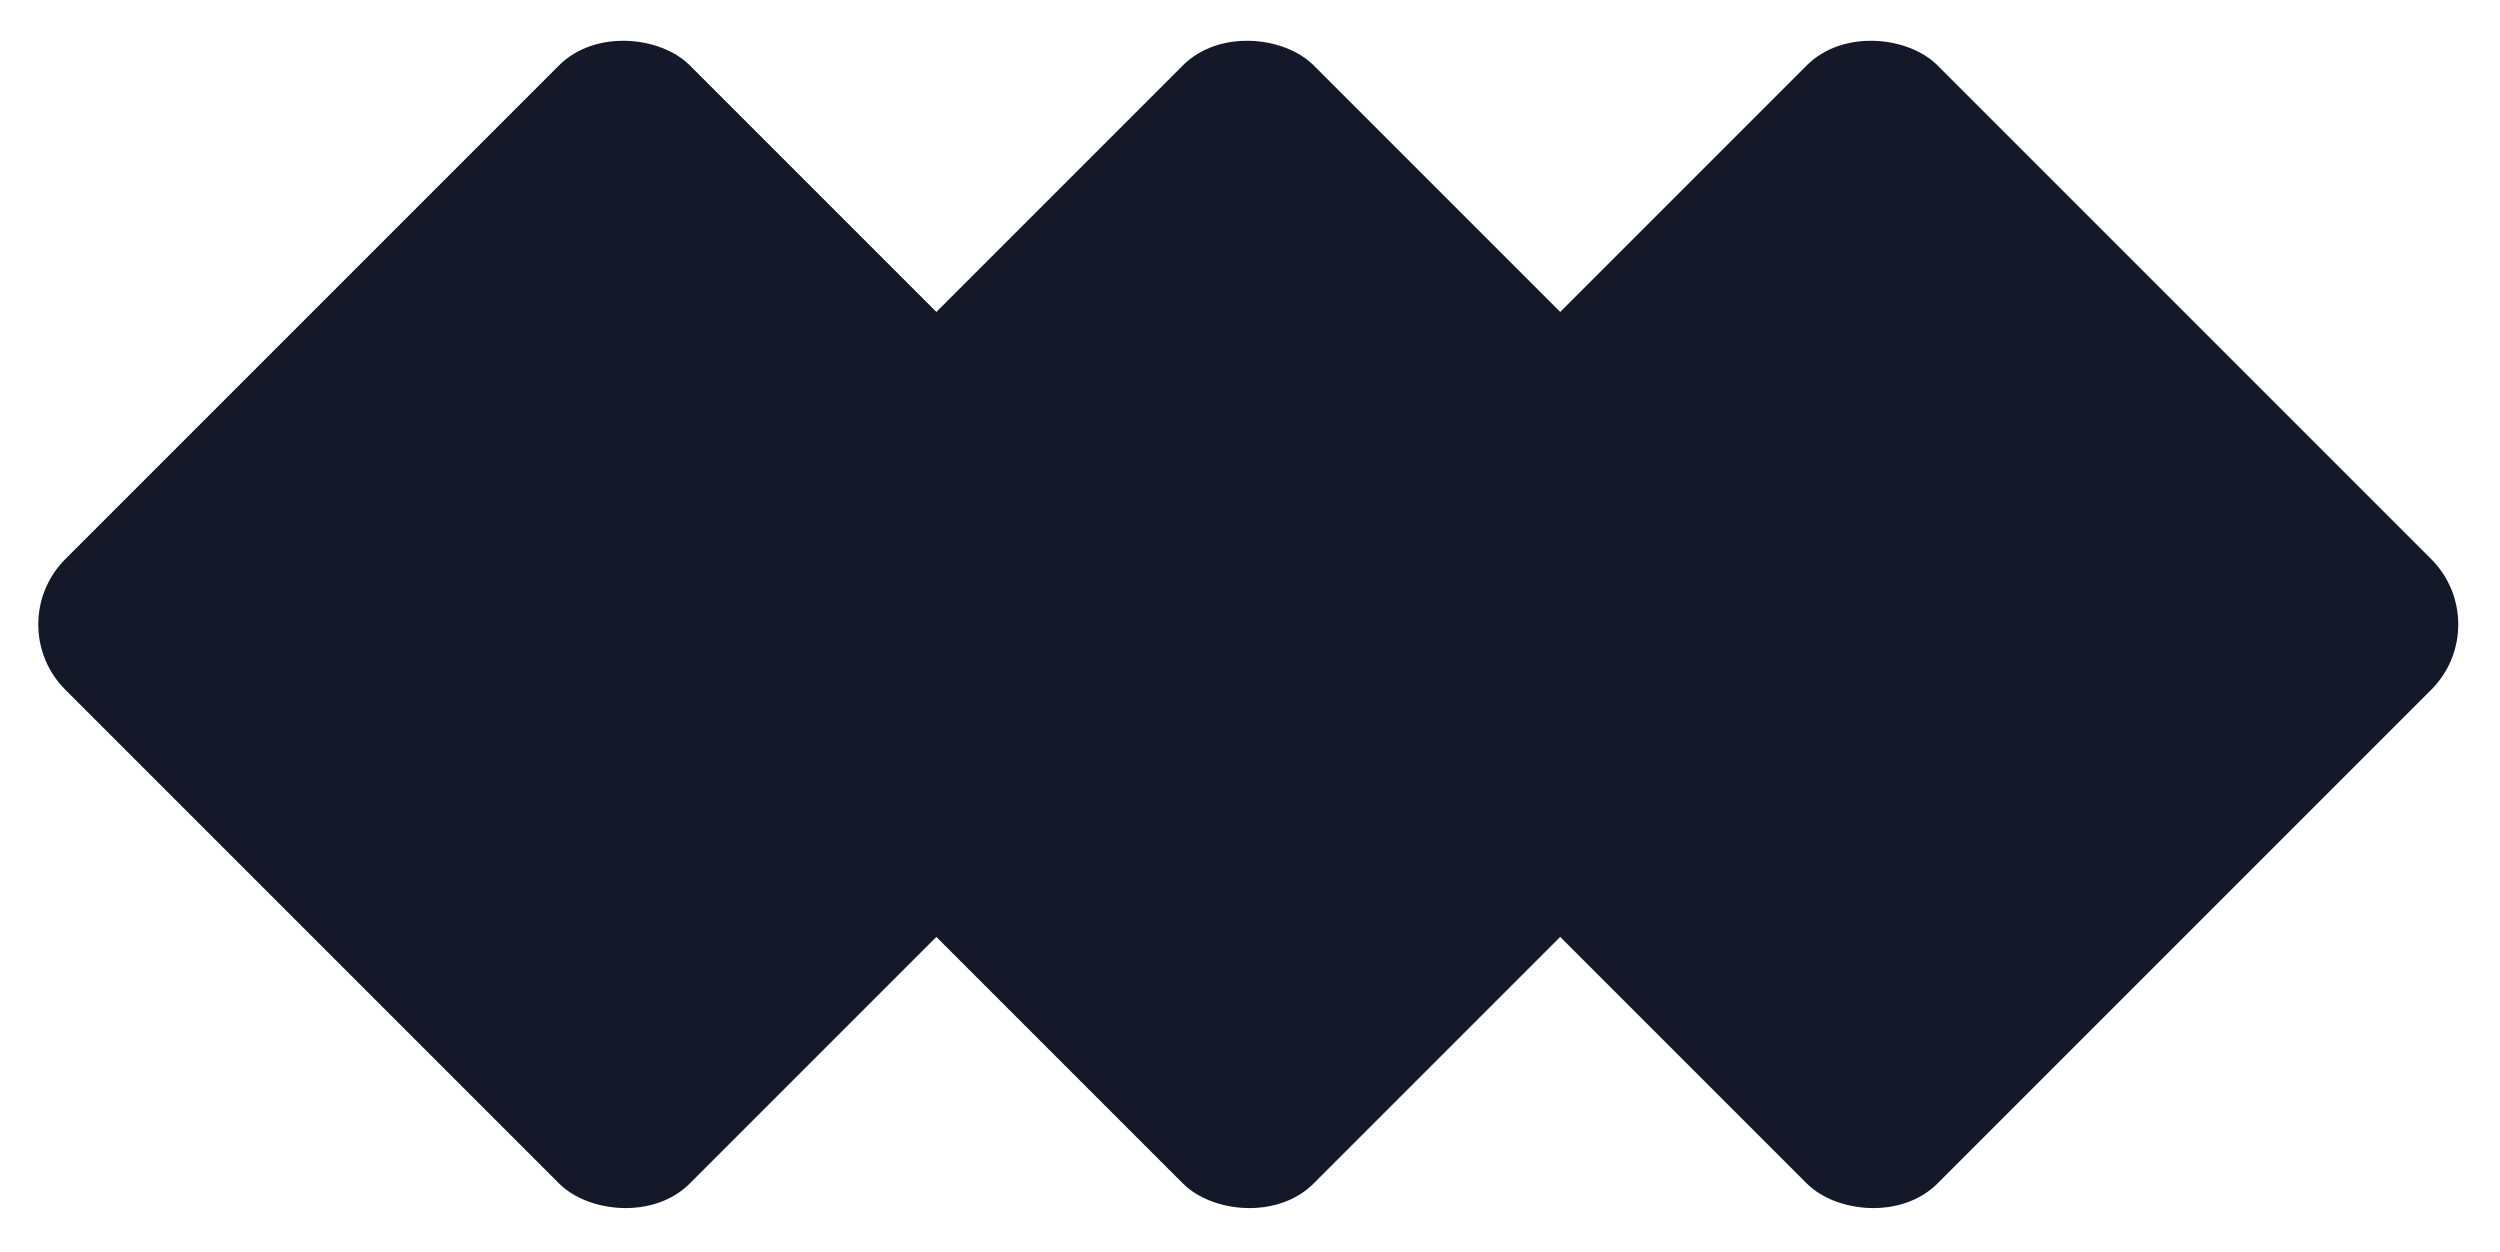 <svg width="541" height="271" viewBox="0 0 541 271" fill="none" xmlns="http://www.w3.org/2000/svg">
<rect y="135.126" width="191.098" height="191.098" rx="20" transform="rotate(-45 0 135.126)" fill="#151829"/>
<rect x="135" y="135.126" width="191.098" height="191.098" rx="20" transform="rotate(-45 135 135.126)" fill="#151829"/>
<rect x="270" y="135.126" width="191.098" height="191.098" rx="20" transform="rotate(-45 270 135.126)" fill="#151829"/>
</svg>
